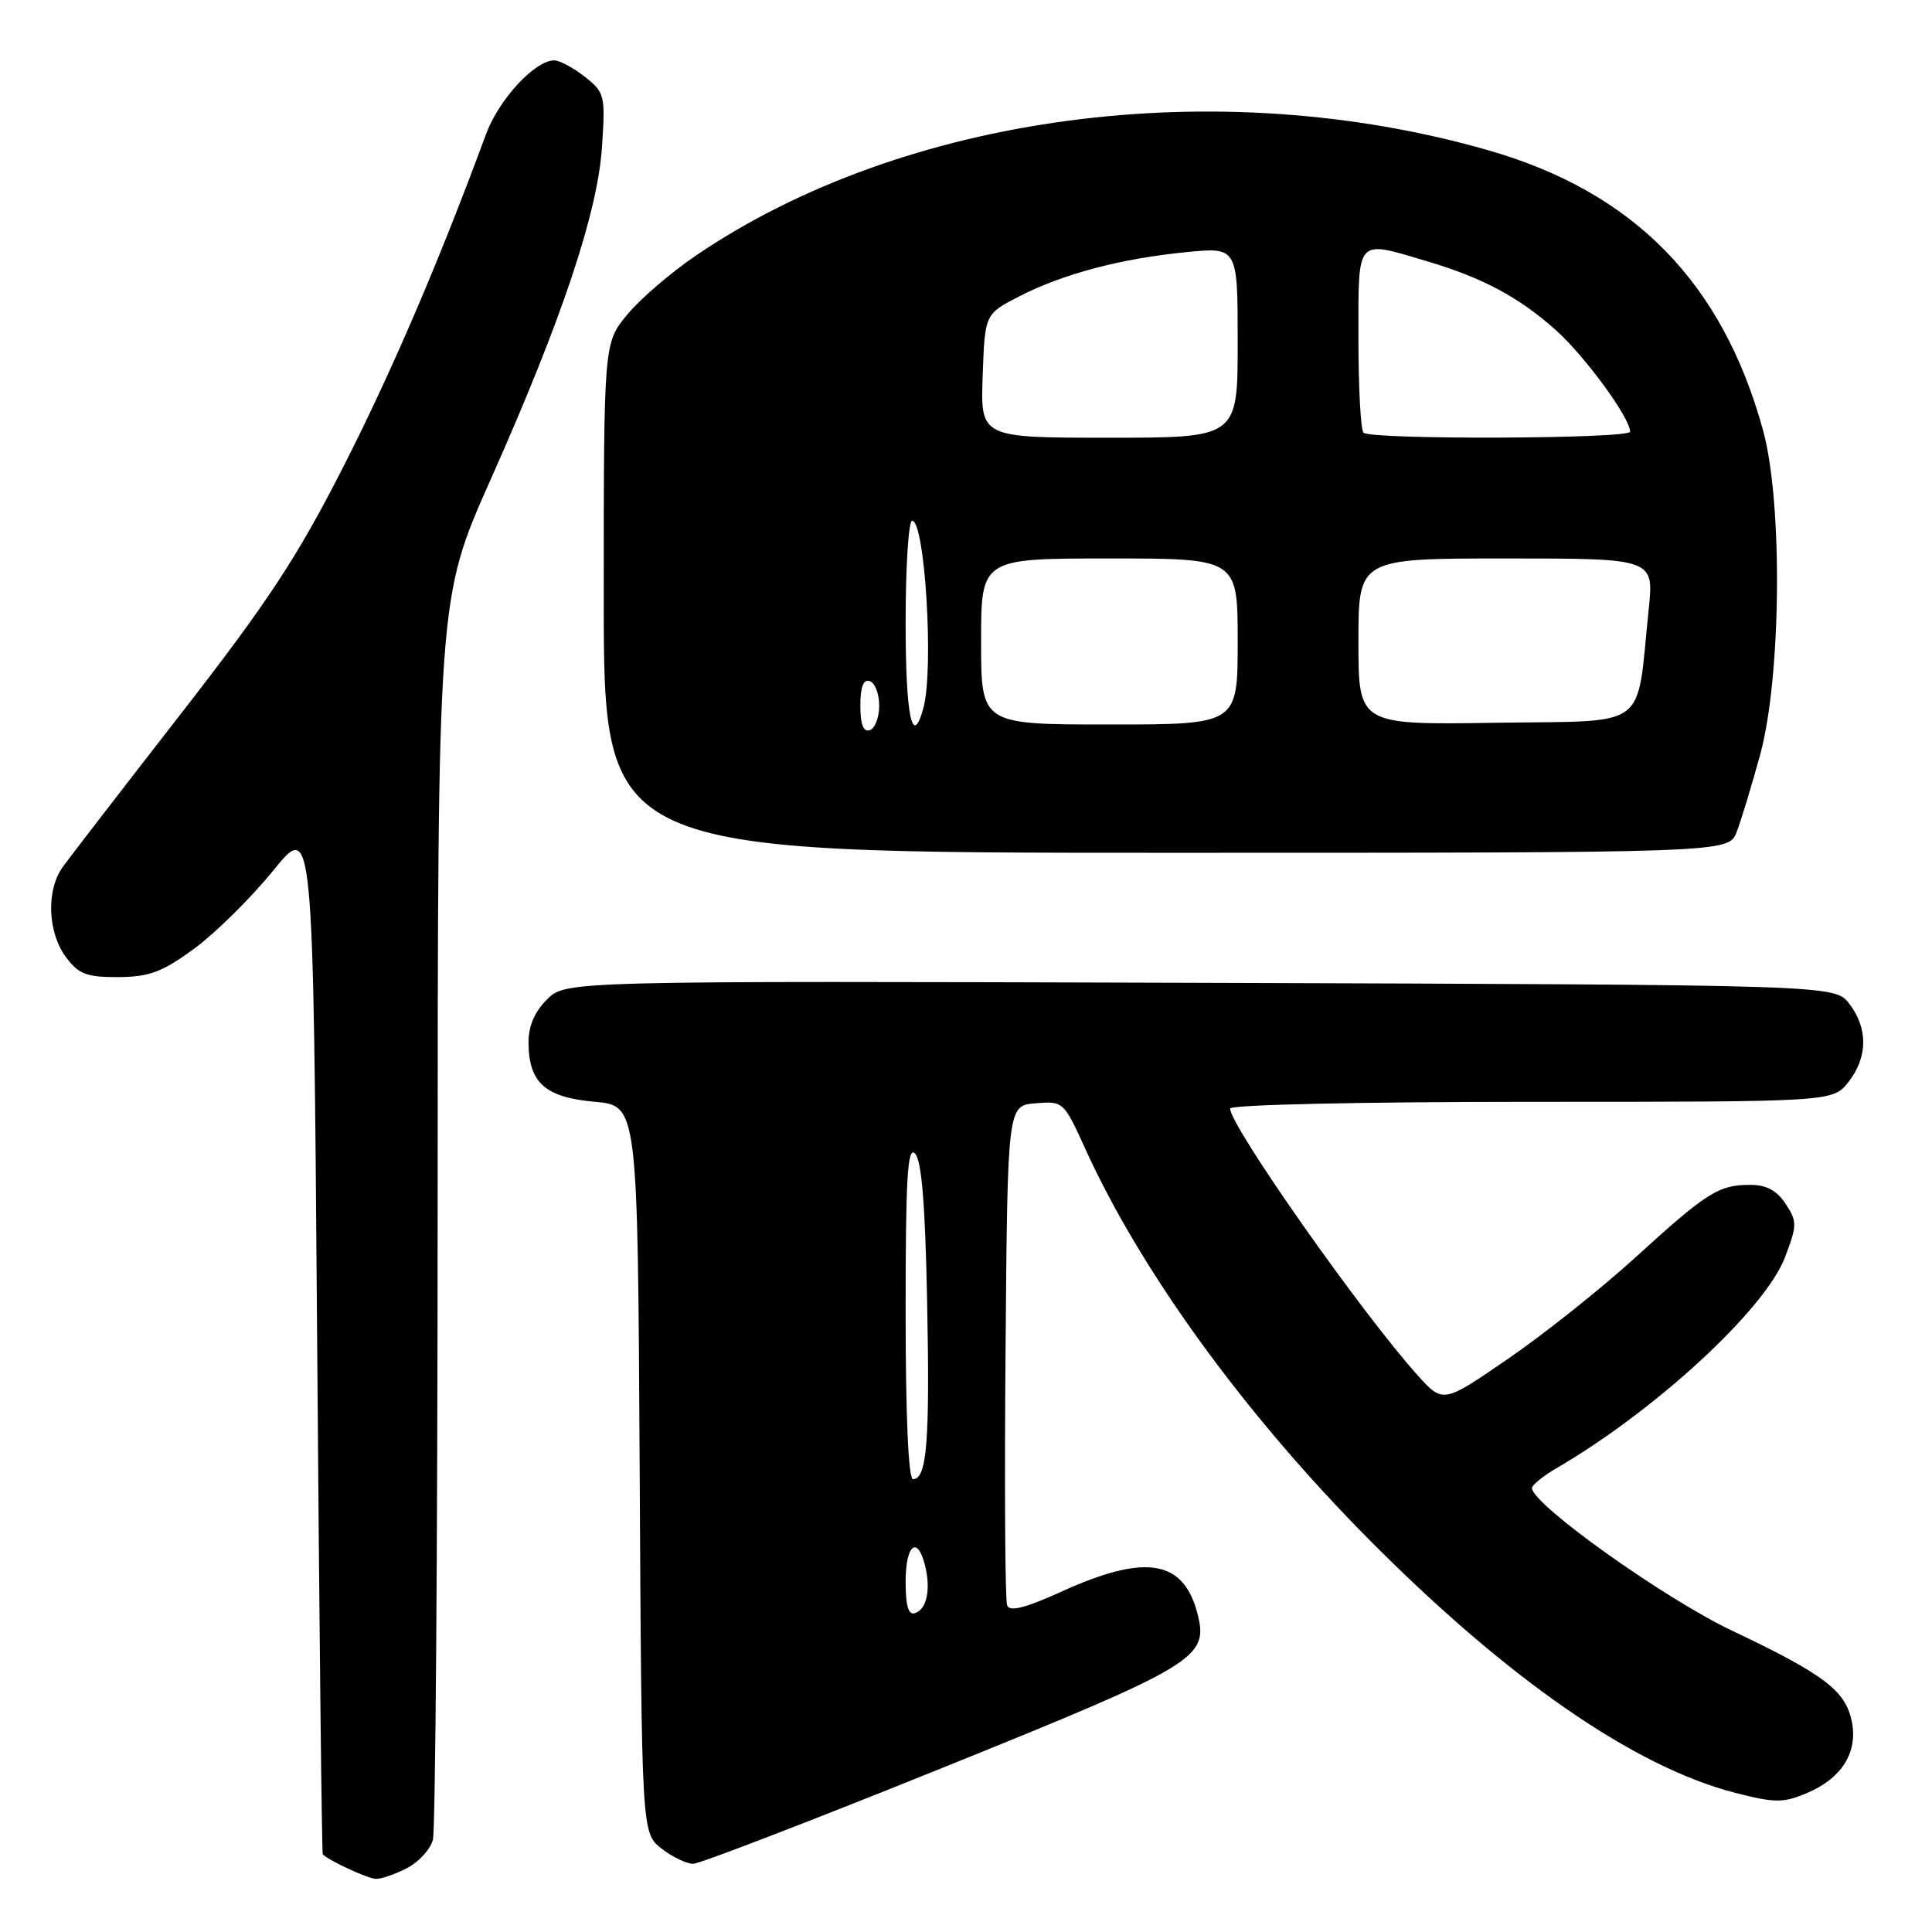 <?xml version="1.0" encoding="UTF-8" standalone="no"?>
<!DOCTYPE svg PUBLIC "-//W3C//DTD SVG 1.1//EN" "http://www.w3.org/Graphics/SVG/1.1/DTD/svg11.dtd" >
<svg xmlns="http://www.w3.org/2000/svg" xmlns:xlink="http://www.w3.org/1999/xlink" version="1.1" viewBox="0 0 256 256">
 <g >
 <path fill="currentColor"
d=" M 53.92 247.54 C 55.48 246.74 57.02 245.05 57.36 243.79 C 57.70 242.53 57.98 205.00 57.99 160.39 C 58.00 79.29 58.00 79.29 64.97 63.64 C 74.46 42.33 79.20 28.18 79.77 19.42 C 80.22 12.63 80.13 12.25 77.49 10.17 C 75.97 8.98 74.15 8.00 73.44 8.00 C 70.88 8.00 66.11 13.16 64.40 17.78 C 58.21 34.57 51.86 49.37 45.42 61.99 C 39.36 73.88 35.50 79.75 24.03 94.50 C 16.33 104.40 9.26 113.57 8.32 114.87 C 6.09 117.97 6.30 123.60 8.78 126.88 C 10.45 129.10 11.52 129.49 15.70 129.47 C 19.81 129.44 21.50 128.80 25.75 125.69 C 28.55 123.63 33.25 118.99 36.18 115.38 C 41.50 108.81 41.50 108.81 42.02 177.16 C 42.30 214.75 42.64 245.60 42.77 245.72 C 43.72 246.61 48.75 248.93 49.80 248.96 C 50.51 248.98 52.37 248.34 53.92 247.54 Z  M 124.98 234.21 C 158.46 220.69 160.14 219.68 158.70 213.93 C 156.87 206.67 151.85 205.82 140.71 210.87 C 135.85 213.08 133.78 213.60 133.45 212.72 C 133.18 212.04 133.09 196.86 133.24 178.99 C 133.50 146.50 133.50 146.50 137.21 146.19 C 140.88 145.89 140.96 145.96 143.79 152.19 C 151.18 168.45 164.83 187.26 181.26 203.85 C 199.69 222.45 216.57 234.14 229.96 237.57 C 235.16 238.90 236.29 238.91 239.36 237.62 C 244.01 235.68 246.20 232.23 245.38 228.13 C 244.55 224.02 241.73 221.87 229.50 216.07 C 220.49 211.79 203.00 199.32 203.00 197.18 C 203.00 196.77 204.46 195.58 206.25 194.54 C 219.35 186.91 233.88 173.51 236.51 166.62 C 238.14 162.35 238.14 161.87 236.61 159.52 C 235.44 157.74 234.06 157.00 231.91 157.00 C 227.73 157.00 226.15 158.00 216.72 166.60 C 212.20 170.72 204.61 176.76 199.85 180.03 C 191.21 185.97 191.21 185.97 187.84 182.23 C 180.44 174.01 163.00 149.20 163.00 146.89 C 163.00 146.38 180.25 146.00 202.93 146.00 C 242.85 146.00 242.85 146.00 244.93 143.37 C 247.50 140.09 247.54 136.27 245.04 133.00 C 243.11 130.50 243.11 130.50 159.03 130.23 C 74.94 129.97 74.94 129.97 72.47 132.44 C 70.82 134.09 70.01 136.00 70.03 138.20 C 70.08 143.48 72.25 145.41 78.79 145.99 C 84.50 146.50 84.50 146.50 84.76 194.68 C 85.02 242.87 85.02 242.87 87.64 244.93 C 89.09 246.07 91.00 246.98 91.88 246.96 C 92.77 246.93 107.67 241.20 124.98 234.21 Z  M 230.11 110.25 C 230.70 108.74 232.10 104.12 233.23 100.00 C 236.03 89.75 236.24 66.56 233.61 57.00 C 228.22 37.41 216.46 25.43 197.20 19.91 C 161.29 9.61 119.81 15.11 92.23 33.85 C 88.91 36.10 84.80 39.63 83.10 41.70 C 80.00 45.46 80.00 45.46 80.00 79.23 C 80.00 113.00 80.00 113.00 154.52 113.00 C 229.05 113.00 229.05 113.00 230.11 110.25 Z  M 120.00 209.58 C 120.00 204.70 121.56 203.39 122.57 207.42 C 123.36 210.58 122.81 213.23 121.25 213.75 C 120.37 214.04 120.00 212.81 120.00 209.58 Z  M 120.00 173.80 C 120.00 156.09 120.25 151.85 121.24 152.84 C 122.12 153.72 122.60 159.58 122.85 172.54 C 123.22 191.00 122.82 196.00 120.98 196.00 C 120.37 196.00 120.00 187.65 120.00 173.80 Z  M 114.00 93.50 C 114.00 91.01 114.40 89.97 115.25 90.25 C 115.94 90.48 116.50 91.94 116.50 93.50 C 116.50 95.06 115.94 96.52 115.25 96.75 C 114.40 97.03 114.00 95.99 114.00 93.50 Z  M 120.00 82.50 C 120.00 75.08 120.39 69.00 120.86 69.00 C 122.56 69.00 123.75 88.59 122.37 93.75 C 120.90 99.24 120.00 94.98 120.00 82.50 Z  M 130.00 85.00 C 130.00 74.00 130.00 74.00 147.00 74.00 C 164.00 74.00 164.00 74.00 164.00 85.00 C 164.00 96.00 164.00 96.00 147.00 96.00 C 130.00 96.00 130.00 96.00 130.00 85.00 Z  M 180.00 85.02 C 180.00 74.00 180.00 74.00 199.58 74.00 C 219.16 74.00 219.16 74.00 218.46 80.75 C 216.78 96.96 218.80 95.46 198.22 95.77 C 180.00 96.05 180.00 96.05 180.00 85.02 Z  M 130.21 49.81 C 130.50 41.61 130.50 41.61 135.07 39.26 C 140.87 36.29 148.48 34.27 157.18 33.41 C 164.00 32.74 164.00 32.74 164.00 45.37 C 164.00 58.00 164.00 58.00 146.96 58.00 C 129.92 58.00 129.92 58.00 130.21 49.81 Z  M 180.67 57.33 C 180.30 56.97 180.00 51.34 180.00 44.83 C 180.00 31.33 179.58 31.80 189.07 34.61 C 196.49 36.81 201.33 39.41 206.21 43.79 C 210.06 47.26 216.00 55.38 216.00 57.20 C 216.00 58.16 181.63 58.29 180.67 57.33 Z "/>
</g>
</svg>